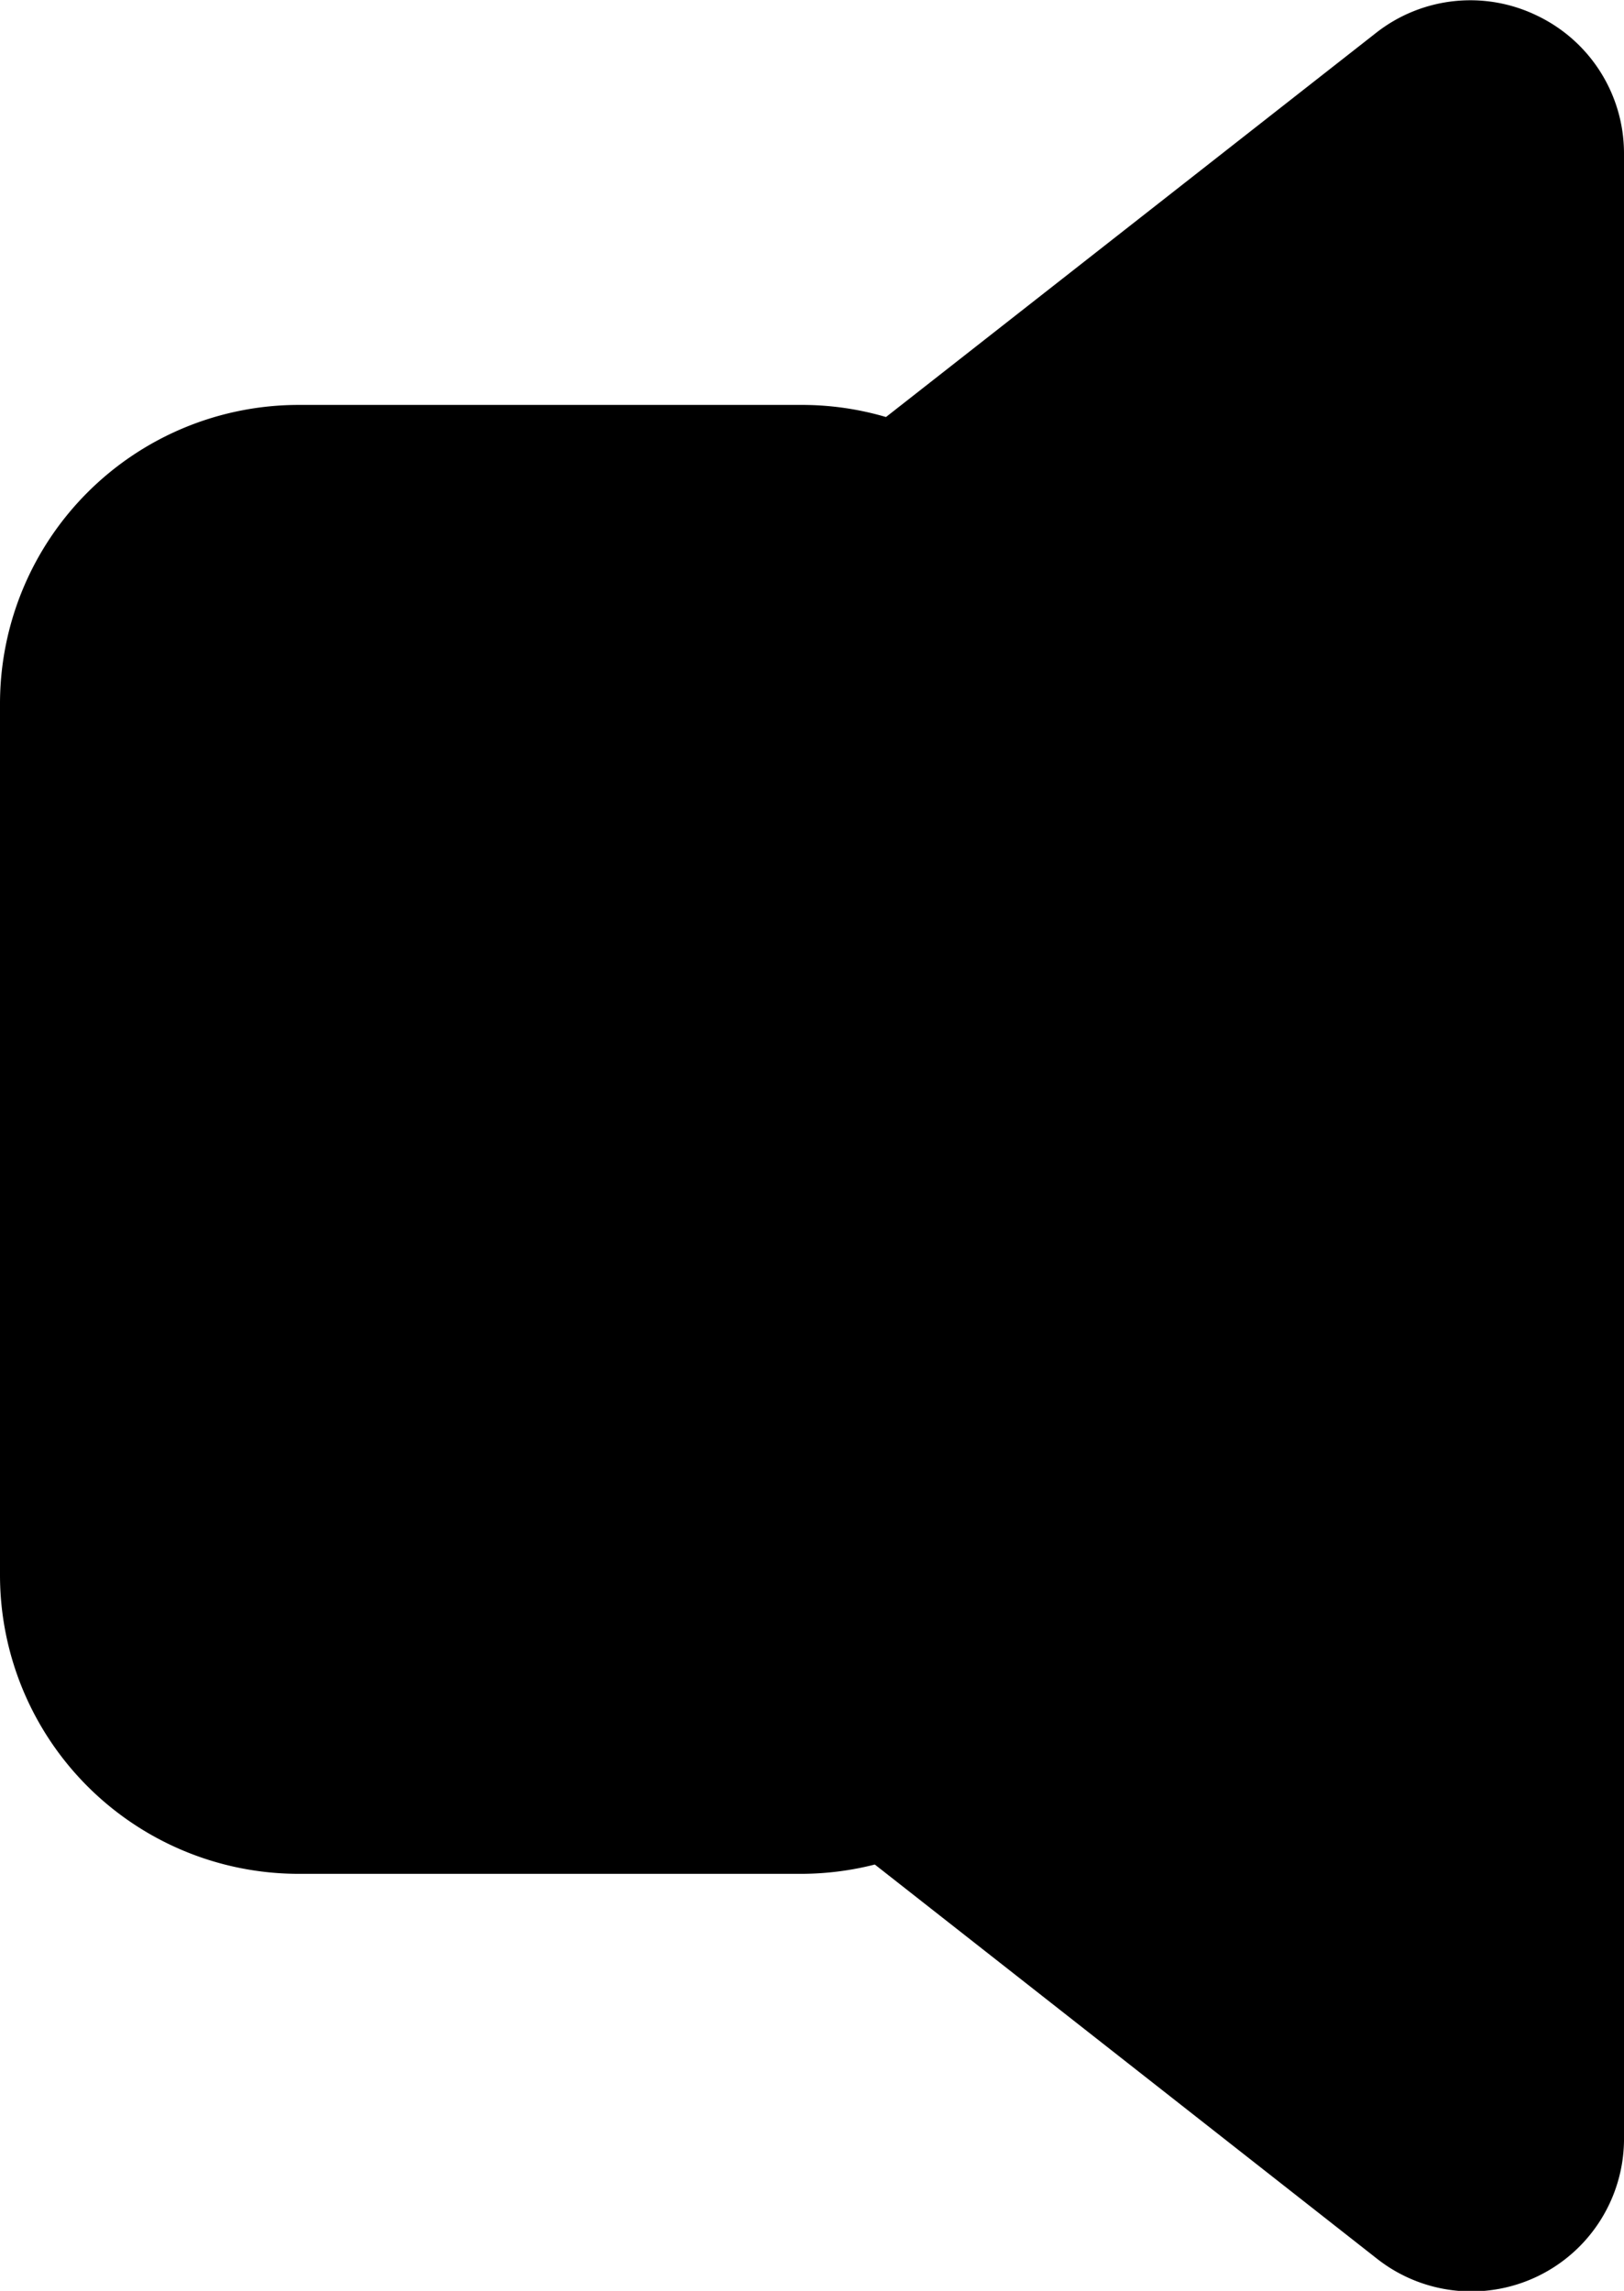 <svg xmlns="http://www.w3.org/2000/svg" viewBox="0 0 17.45 24.61"><defs></defs><title>sound</title><g id="Layer_2" data-name="Layer 2"><g id="icon"><path d="M16.52.17a1.64,1.64,0,0,0-1.73.18L9.52,4.48a3.2,3.2,0,0,0-.9-.13H3.21A3.21,3.21,0,0,0,0,7.56v9.36a3.21,3.21,0,0,0,3.21,3.21H8.62a3.22,3.22,0,0,0,.78-.1l5.39,4.23A1.64,1.64,0,0,0,17.45,23V1.64A1.64,1.64,0,0,0,16.52.17Zm0,0"/></g></g></svg>
